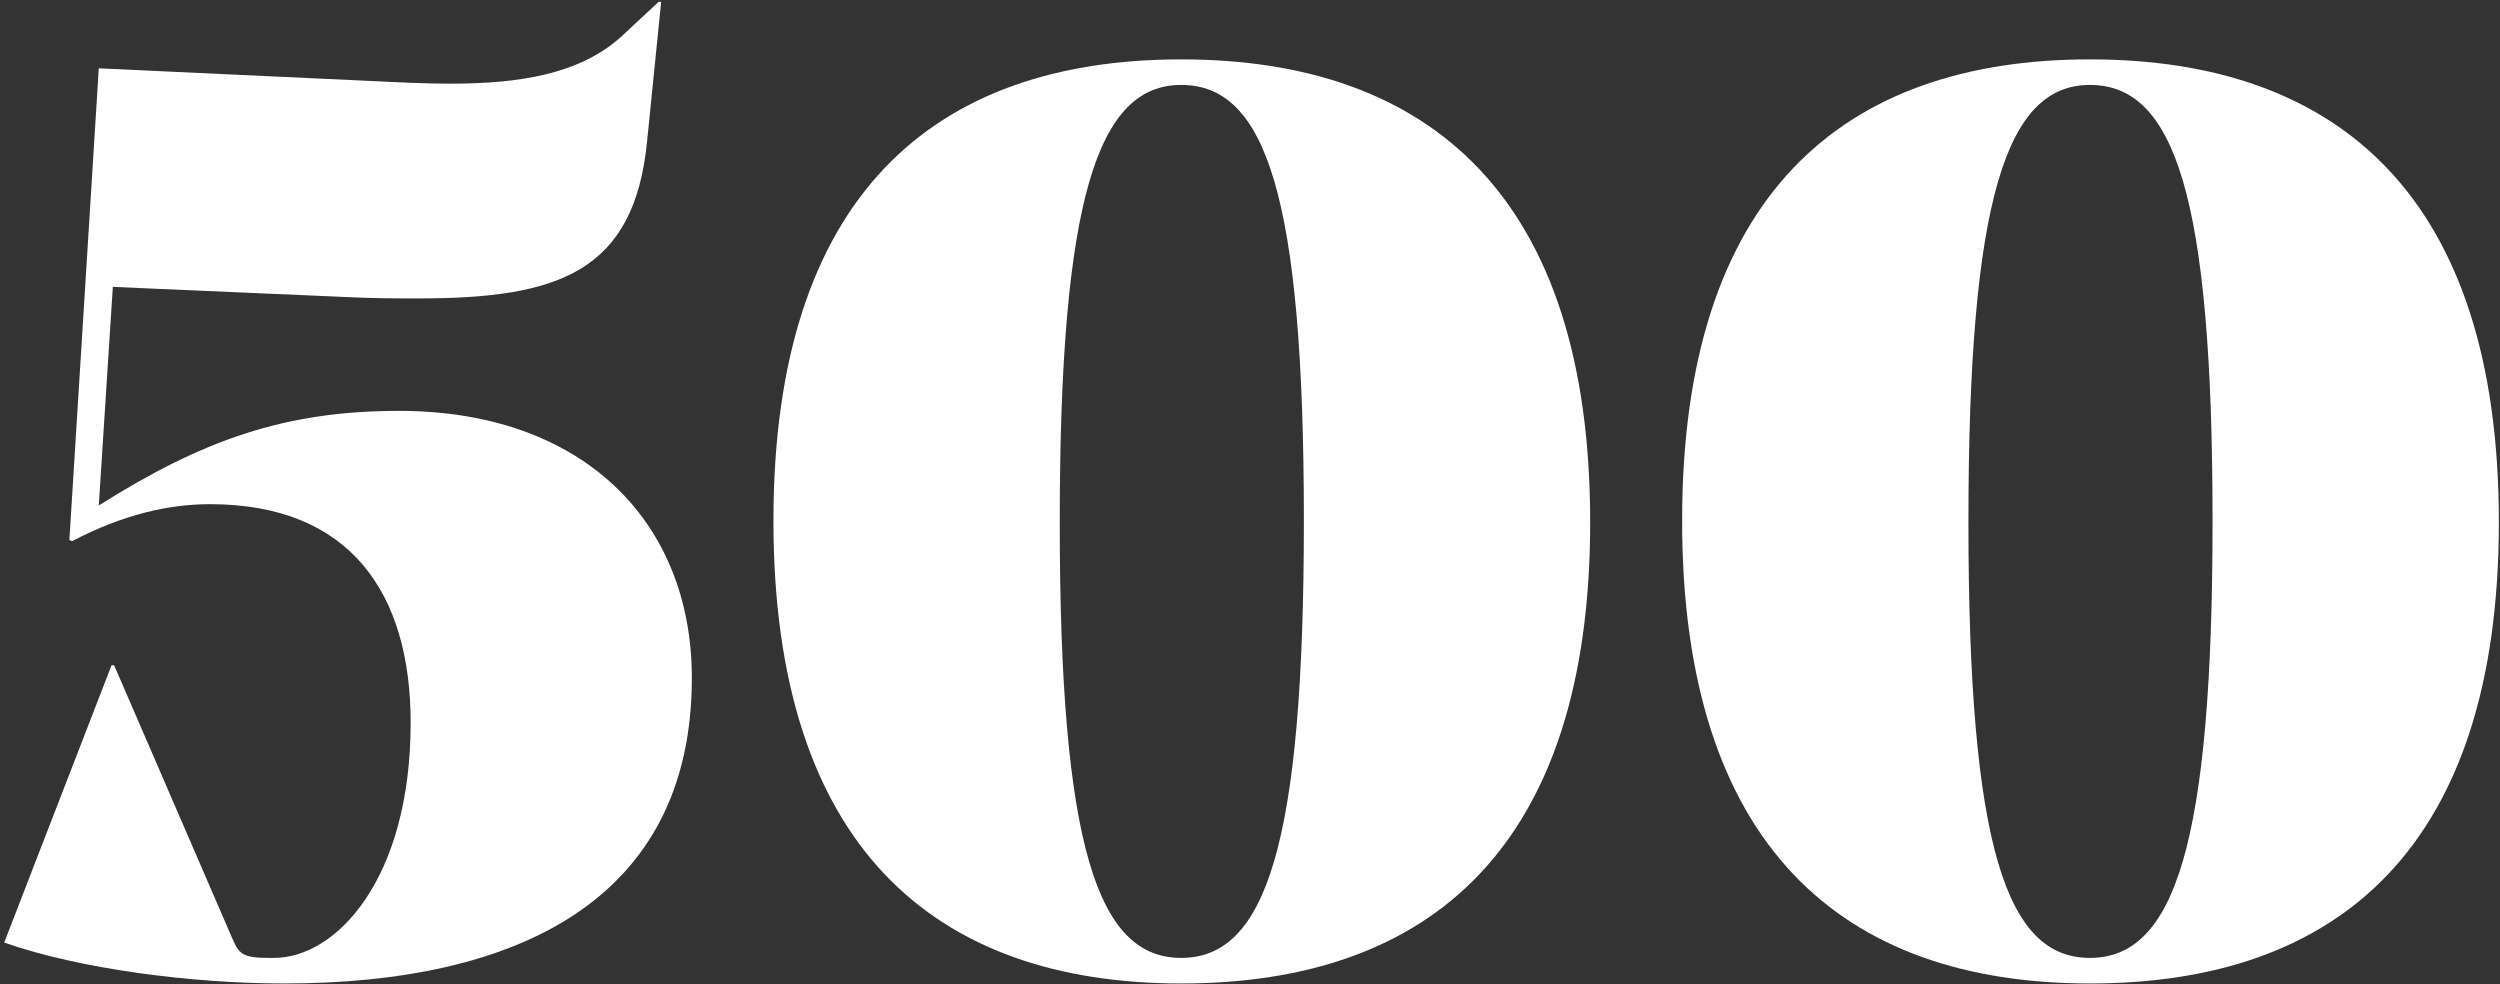 <svg width="546" height="215" viewBox="0 0 546 215" fill="none" xmlns="http://www.w3.org/2000/svg">
<rect x="0" y="0" width="546" height="215" fill="#333333" stroke="none"/>
<path d="M24.645 62.656L76.007 64.89C81.59 65.169 86.615 65.169 91.64 65.169C122.067 65.169 138.536 59.307 141.328 30.834L144.398 0.407H143.84L135.745 7.944C126.533 16.318 113.134 18.272 98.339 18.272C93.035 18.272 87.173 17.993 81.59 17.714L21.574 14.922L15.153 117.927L15.712 118.207C26.878 112.345 36.927 110.111 45.86 110.111C76.566 110.111 89.686 129.652 89.686 157.845C89.686 191.901 73.495 209.208 59.817 209.208H58.7C53.117 209.208 52.28 208.371 50.884 205.3L24.924 145.284H24.365L0.917 205.859C17.666 211.721 42.231 214.791 62.05 214.791C112.855 214.791 151.098 196.647 151.098 148.075C151.098 113.74 127.091 89.734 87.173 89.734C62.05 89.734 44.185 96.154 21.574 110.391L24.645 62.656Z" fill="white"/>
<path d="M257.967 209.208C239.823 209.208 231.449 185.202 231.449 114.019C231.449 43.116 239.823 18.551 257.967 18.551C276.391 18.551 284.766 42.558 284.766 113.74C284.766 184.644 276.391 209.208 257.967 209.208ZM257.967 12.968C203.813 12.968 168.92 42.837 168.92 113.74C168.92 184.644 203.813 214.791 257.967 214.791C312.401 214.791 347.294 184.923 347.294 114.019C347.294 43.116 312.401 12.968 257.967 12.968Z" fill="white"/>
<path d="M456.423 209.208C438.279 209.208 429.904 185.202 429.904 114.019C429.904 43.116 438.279 18.551 456.423 18.551C474.847 18.551 483.221 42.558 483.221 113.74C483.221 184.644 474.847 209.208 456.423 209.208ZM456.423 12.968C402.269 12.968 367.376 42.837 367.376 113.74C367.376 184.644 402.269 214.791 456.423 214.791C510.857 214.791 545.75 184.923 545.75 114.019C545.75 43.116 510.857 12.968 456.423 12.968Z" fill="white"/>
</svg>

